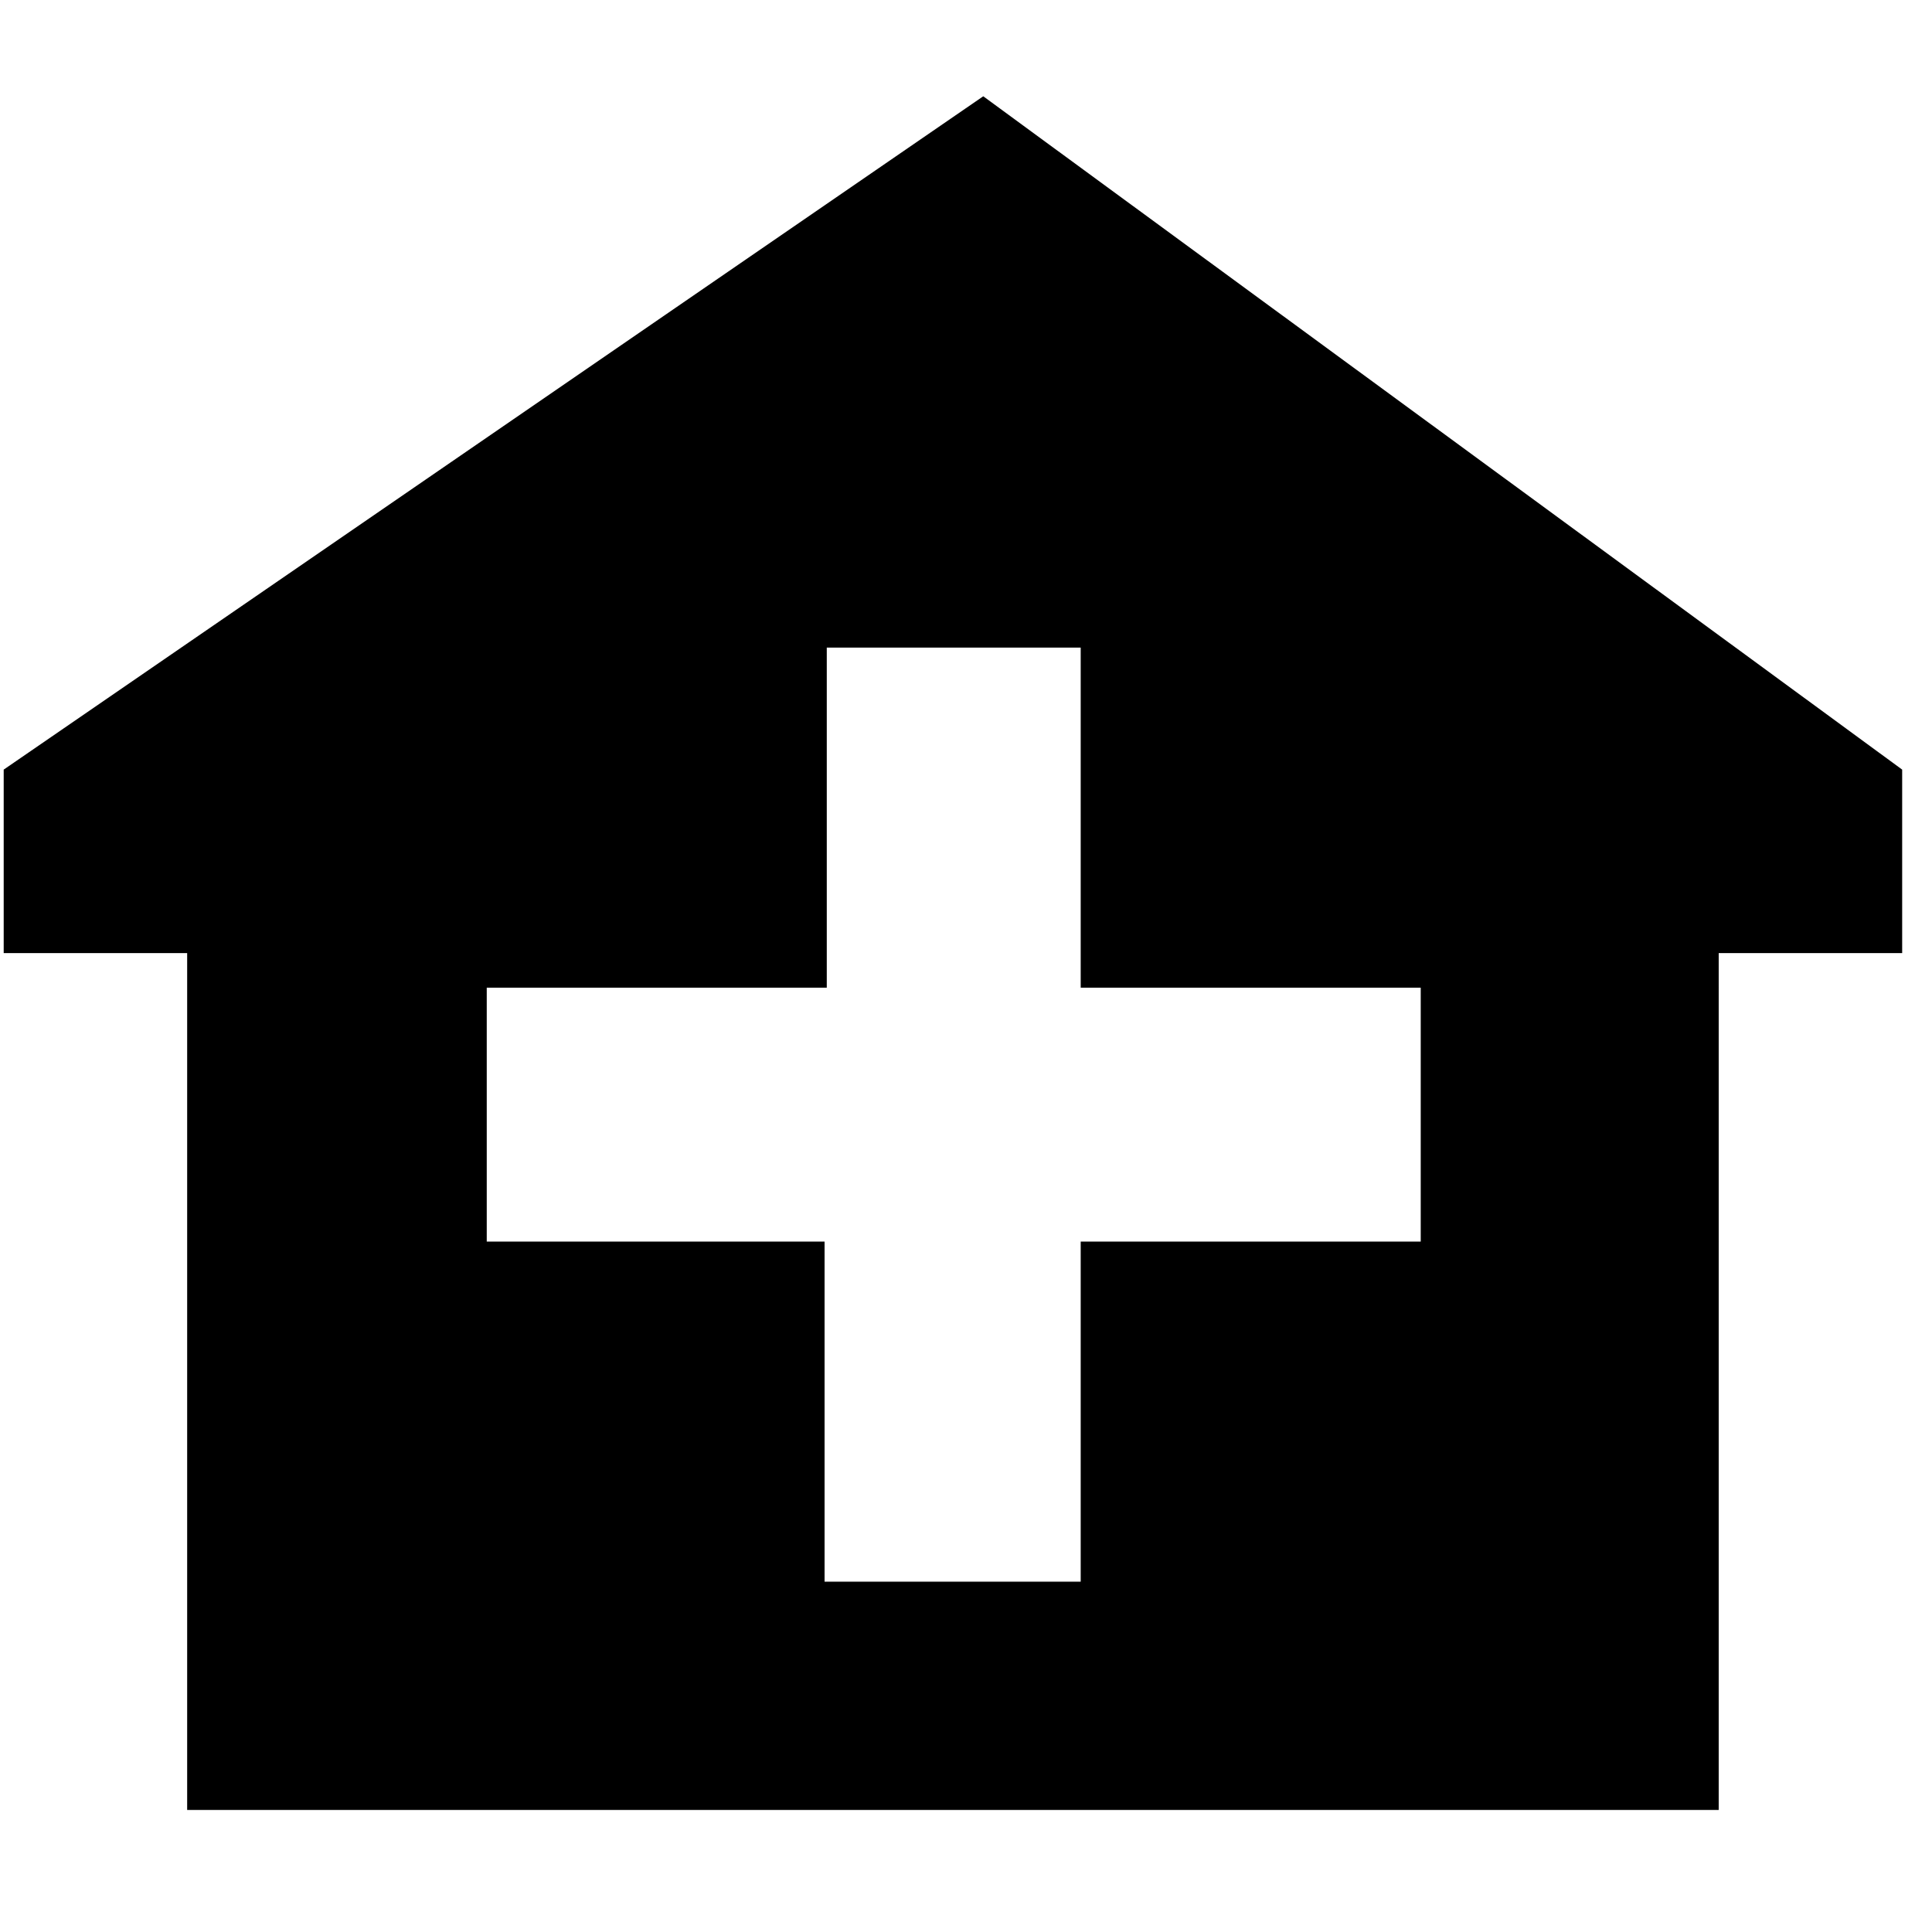 <?xml version="1.0" standalone="no"?><!DOCTYPE svg PUBLIC "-//W3C//DTD SVG 1.1//EN" "http://www.w3.org/Graphics/SVG/1.1/DTD/svg11.dtd"><svg t="1546080642030" class="icon" style="" viewBox="0 0 1038 1024" version="1.1" xmlns="http://www.w3.org/2000/svg" p-id="4062" xmlns:xlink="http://www.w3.org/1999/xlink" width="202.734" height="200"><defs><style type="text/css"></style></defs><path d="M528.267 51.721L1.987 413.428v98.566h98.568v460.284h822.849V511.995h98.566v-98.566L528.267 51.721z m235.043 615.25H580.623v182.687h-137.61V666.972H261.513V530.558h182.687V347.87h136.424v182.692H763.31v136.409z m0 0" p-id="4063"></path></svg>